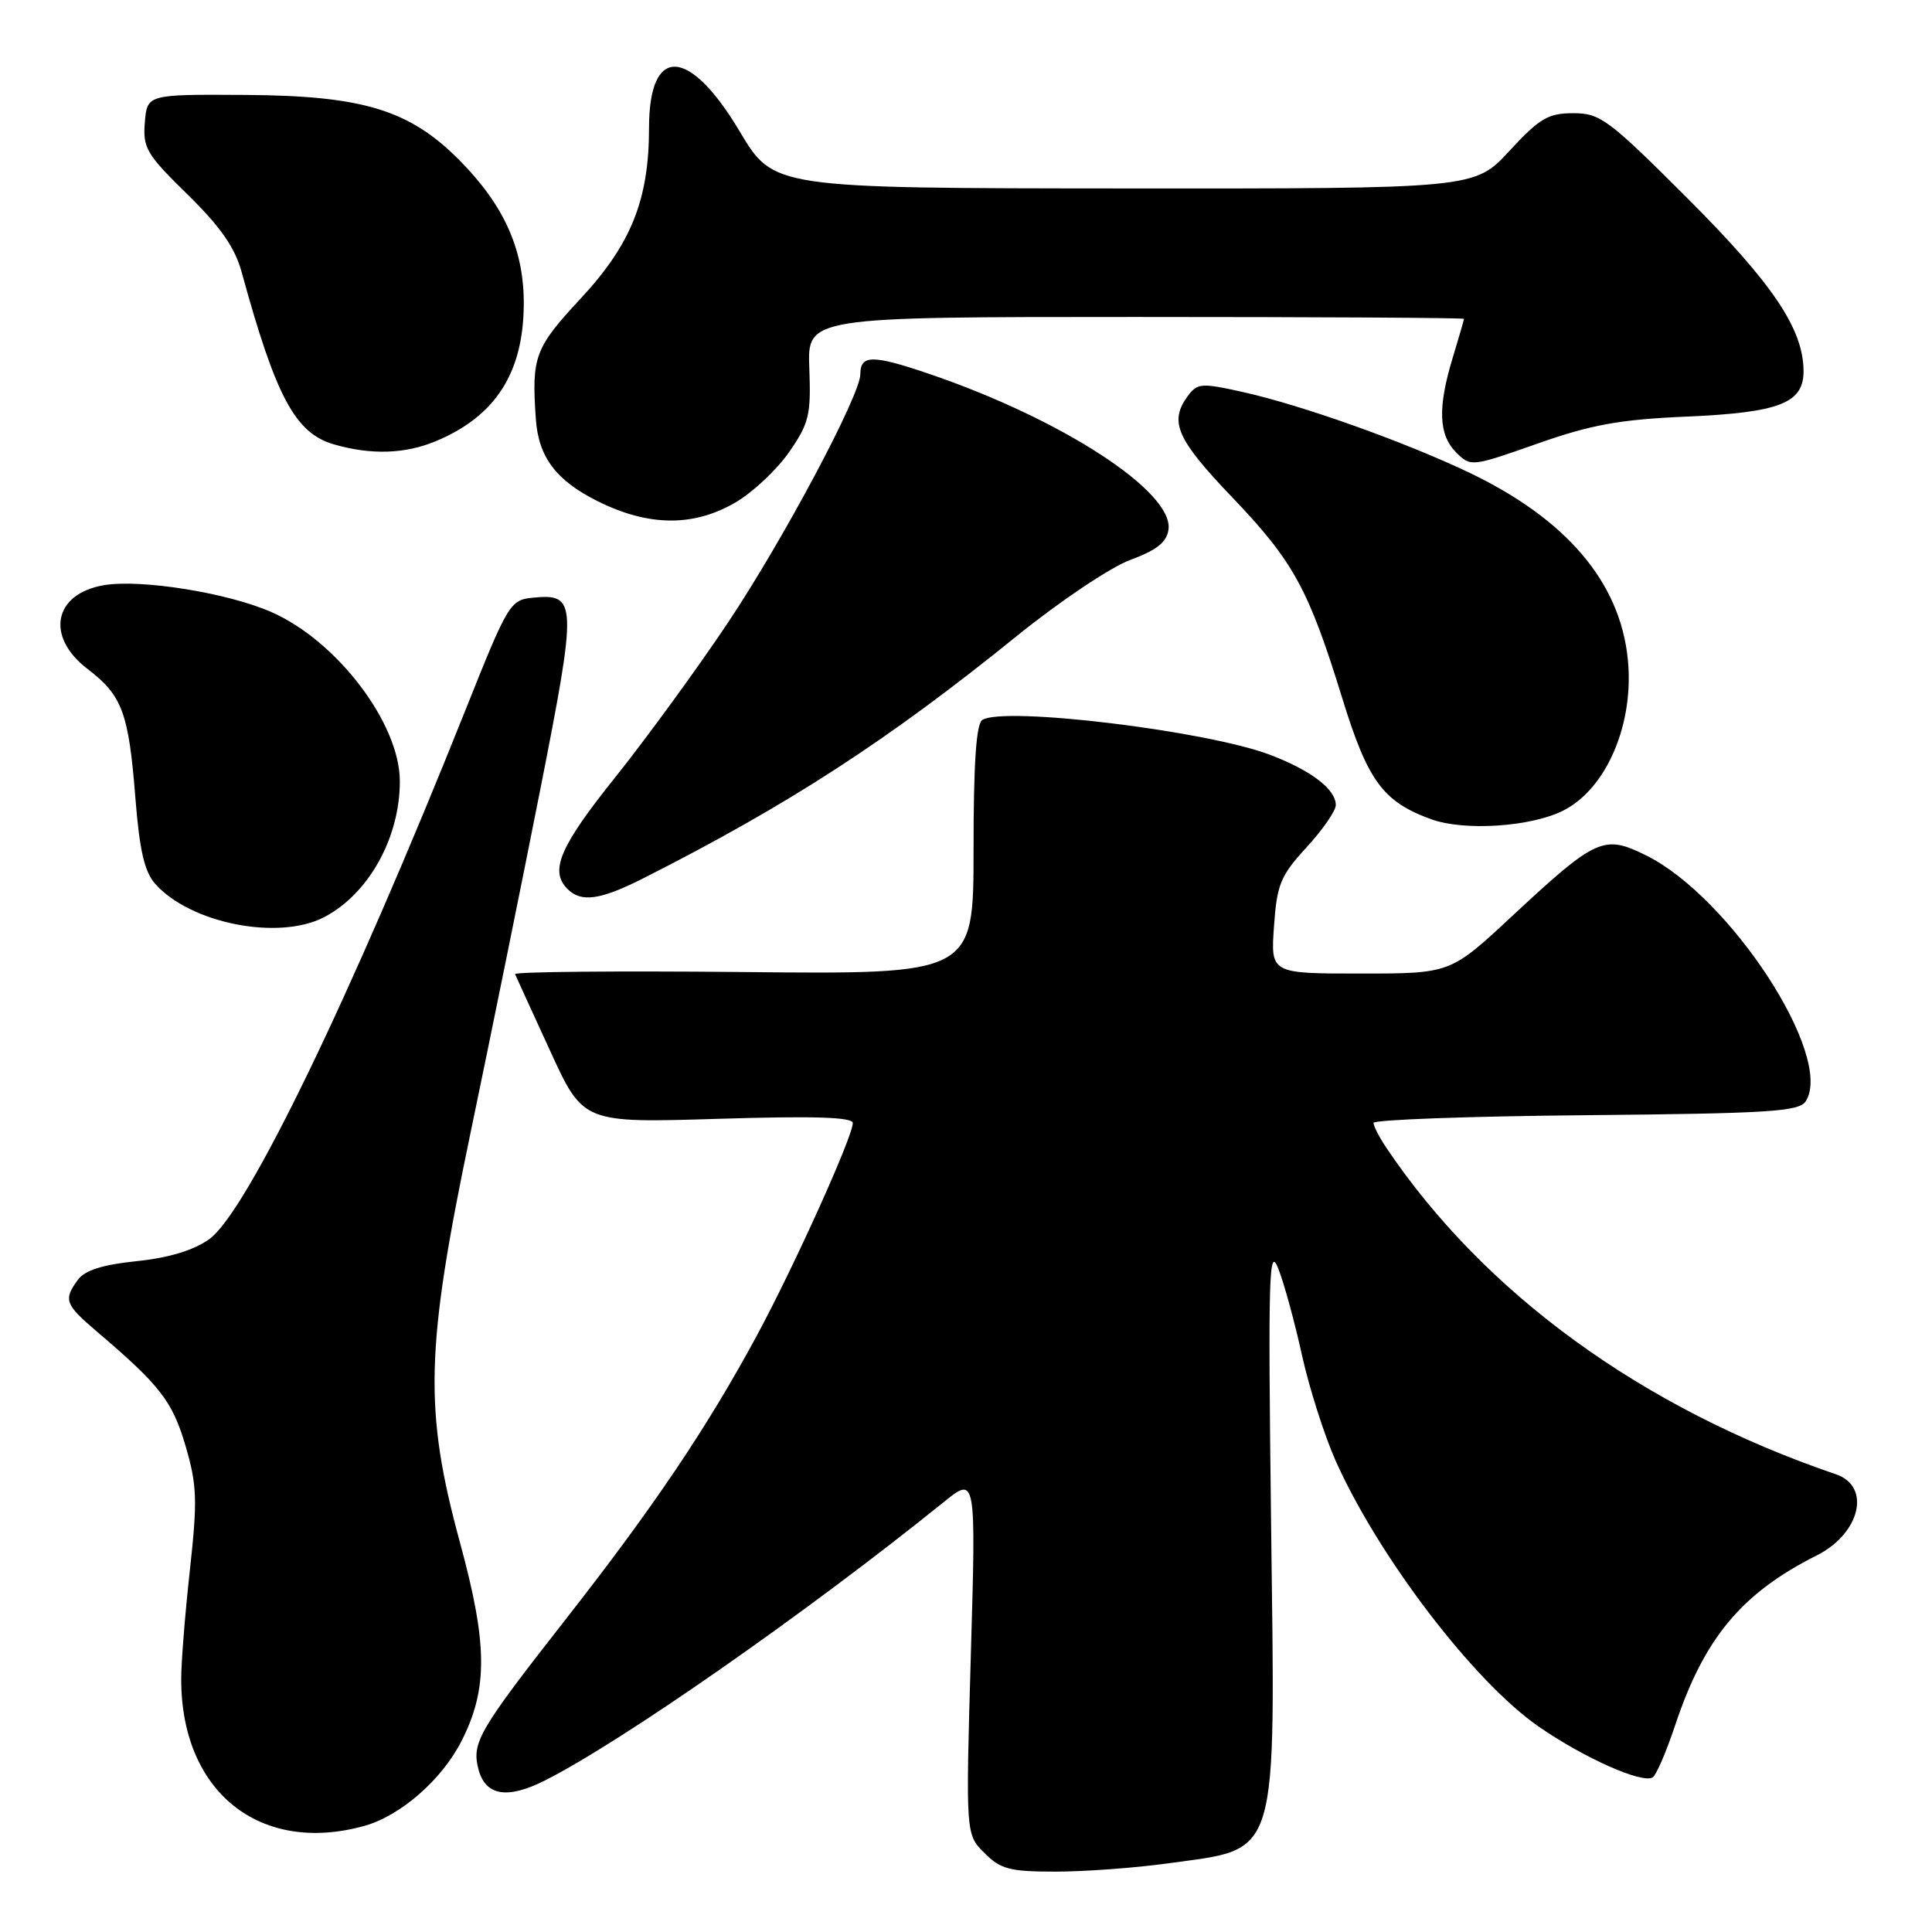 <?xml version="1.0" encoding="UTF-8" standalone="no"?>
<!DOCTYPE svg PUBLIC "-//W3C//DTD SVG 1.1//EN" "http://www.w3.org/Graphics/SVG/1.1/DTD/svg11.dtd" >
<svg xmlns="http://www.w3.org/2000/svg" xmlns:xlink="http://www.w3.org/1999/xlink" version="1.1" viewBox="0 0 256 256">
 <g >
 <path fill="currentColor"
d=" M 154.65 246.92 C 169.68 244.82 168.98 247.14 168.42 201.42 C 168.02 168.82 168.14 164.92 169.39 168.12 C 170.17 170.11 171.58 175.29 172.53 179.62 C 173.49 183.95 175.50 190.25 177.00 193.61 C 182.75 206.42 195.31 222.85 203.88 228.78 C 209.91 232.95 217.59 236.37 218.99 235.51 C 219.46 235.22 220.79 232.12 221.96 228.63 C 225.80 217.07 230.77 211.10 240.73 206.10 C 246.50 203.20 247.98 196.95 243.27 195.35 C 217.60 186.61 196.65 171.38 183.66 152.03 C 182.75 150.67 182.00 149.21 182.00 148.79 C 182.00 148.37 194.66 147.91 210.14 147.77 C 234.56 147.54 238.42 147.29 239.28 145.91 C 243.03 139.98 229.26 118.83 218.07 113.32 C 212.50 110.57 211.49 111.03 200.34 121.41 C 192.19 129.00 192.19 129.00 180.28 129.00 C 168.37 129.00 168.37 129.00 168.81 122.75 C 169.20 117.17 169.67 116.04 173.13 112.27 C 175.26 109.95 177.00 107.43 177.00 106.68 C 177.00 104.58 173.74 102.09 168.27 100.01 C 159.90 96.83 133.10 93.58 130.17 95.39 C 129.35 95.90 129.00 101.10 129.00 112.61 C 129.00 129.11 129.00 129.11 98.50 128.80 C 81.72 128.64 68.11 128.76 68.25 129.08 C 68.39 129.40 70.47 133.97 72.89 139.23 C 77.27 148.80 77.27 148.80 95.14 148.25 C 107.85 147.86 113.00 148.02 113.00 148.81 C 113.00 150.60 105.23 167.81 100.27 177.00 C 93.70 189.16 86.65 199.63 75.01 214.50 C 63.44 229.28 62.50 230.89 63.38 234.36 C 64.27 237.94 67.18 238.46 72.19 235.93 C 82.36 230.81 107.06 213.56 125.04 199.04 C 129.33 195.57 129.33 195.57 128.64 219.31 C 127.96 243.05 127.96 243.05 130.43 245.52 C 132.59 247.69 133.79 248.00 139.88 248.00 C 143.72 248.00 150.36 247.51 154.65 246.92 Z  M 48.28 241.94 C 53.06 240.61 58.53 235.84 61.14 230.72 C 64.66 223.82 64.63 217.90 60.97 204.48 C 56.15 186.75 56.35 178.82 62.37 150.00 C 64.95 137.62 69.10 117.22 71.58 104.66 C 76.51 79.67 76.47 78.62 70.59 79.20 C 67.60 79.49 67.30 79.99 61.71 94.00 C 46.42 132.29 32.68 160.67 27.72 164.20 C 25.64 165.68 22.37 166.67 18.10 167.11 C 13.58 167.58 11.24 168.32 10.32 169.58 C 8.39 172.21 8.62 172.84 12.72 176.34 C 21.21 183.56 22.84 185.65 24.58 191.57 C 26.11 196.80 26.18 198.74 25.16 208.05 C 24.52 213.85 24.00 220.37 24.01 222.55 C 24.03 237.45 34.45 245.78 48.28 241.94 Z  M 42.93 121.54 C 48.83 118.48 53.00 111.01 52.98 103.50 C 52.97 95.87 44.67 84.94 35.98 81.11 C 30.21 78.56 18.69 76.71 13.78 77.54 C 7.11 78.66 5.99 84.36 11.60 88.64 C 16.20 92.15 17.05 94.44 17.94 105.74 C 18.49 112.70 19.14 115.51 20.58 117.13 C 25.24 122.36 36.89 124.66 42.93 121.54 Z  M 85.28 116.36 C 104.52 106.62 117.67 98.09 134.75 84.26 C 140.41 79.68 147.14 75.17 149.75 74.20 C 153.26 72.91 154.59 71.85 154.83 70.18 C 155.54 65.17 140.72 55.53 123.06 49.52 C 115.61 46.99 114.00 47.00 114.00 49.58 C 114.00 52.36 103.77 71.56 96.46 82.50 C 92.42 88.55 85.71 97.75 81.56 102.95 C 74.15 112.20 72.79 115.39 75.20 117.80 C 77.02 119.62 79.55 119.26 85.28 116.36 Z  M 207.17 107.39 C 212.91 104.47 216.57 95.84 215.69 87.31 C 214.64 77.06 207.48 68.70 194.50 62.54 C 185.85 58.44 172.43 53.67 164.62 51.93 C 159.17 50.72 158.65 50.76 157.37 52.50 C 154.90 55.89 155.90 58.18 163.27 65.89 C 171.40 74.40 173.39 78.03 177.87 92.56 C 181.24 103.50 183.27 106.25 189.66 108.56 C 194.04 110.15 202.91 109.56 207.17 107.39 Z  M 97.48 66.56 C 99.77 65.22 102.96 62.22 104.57 59.89 C 107.21 56.08 107.47 54.98 107.24 48.83 C 106.97 42.00 106.97 42.00 150.49 42.00 C 174.42 42.00 194.00 42.11 193.99 42.25 C 193.98 42.39 193.31 44.71 192.49 47.41 C 190.48 54.02 190.62 57.62 192.95 59.95 C 194.87 61.87 194.97 61.86 203.70 58.79 C 210.84 56.27 214.57 55.59 223.50 55.20 C 235.83 54.66 239.01 53.42 238.98 49.13 C 238.93 43.57 234.92 37.60 223.62 26.30 C 213.13 15.81 212.04 15.00 208.47 15.00 C 205.13 15.00 204.01 15.67 200.00 20.00 C 195.38 25.00 195.38 25.00 148.94 24.97 C 102.50 24.94 102.50 24.94 98.03 17.44 C 91.32 6.17 86.00 5.95 86.00 16.94 C 86.00 26.46 83.63 32.37 76.93 39.57 C 70.85 46.11 70.43 47.25 71.00 55.50 C 71.34 60.55 73.68 63.66 79.17 66.40 C 85.95 69.78 91.91 69.83 97.48 66.56 Z  M 57.77 58.45 C 65.60 55.18 69.31 49.47 69.40 40.50 C 69.49 33.20 66.87 27.28 60.88 21.23 C 54.27 14.56 48.08 12.67 32.50 12.58 C 19.50 12.50 19.50 12.50 19.19 16.22 C 18.91 19.60 19.42 20.46 24.84 25.76 C 29.21 30.04 31.12 32.78 32.02 36.05 C 36.55 52.60 39.12 57.40 44.24 58.88 C 49.19 60.31 53.67 60.16 57.77 58.45 Z "/>
</g>
</svg>